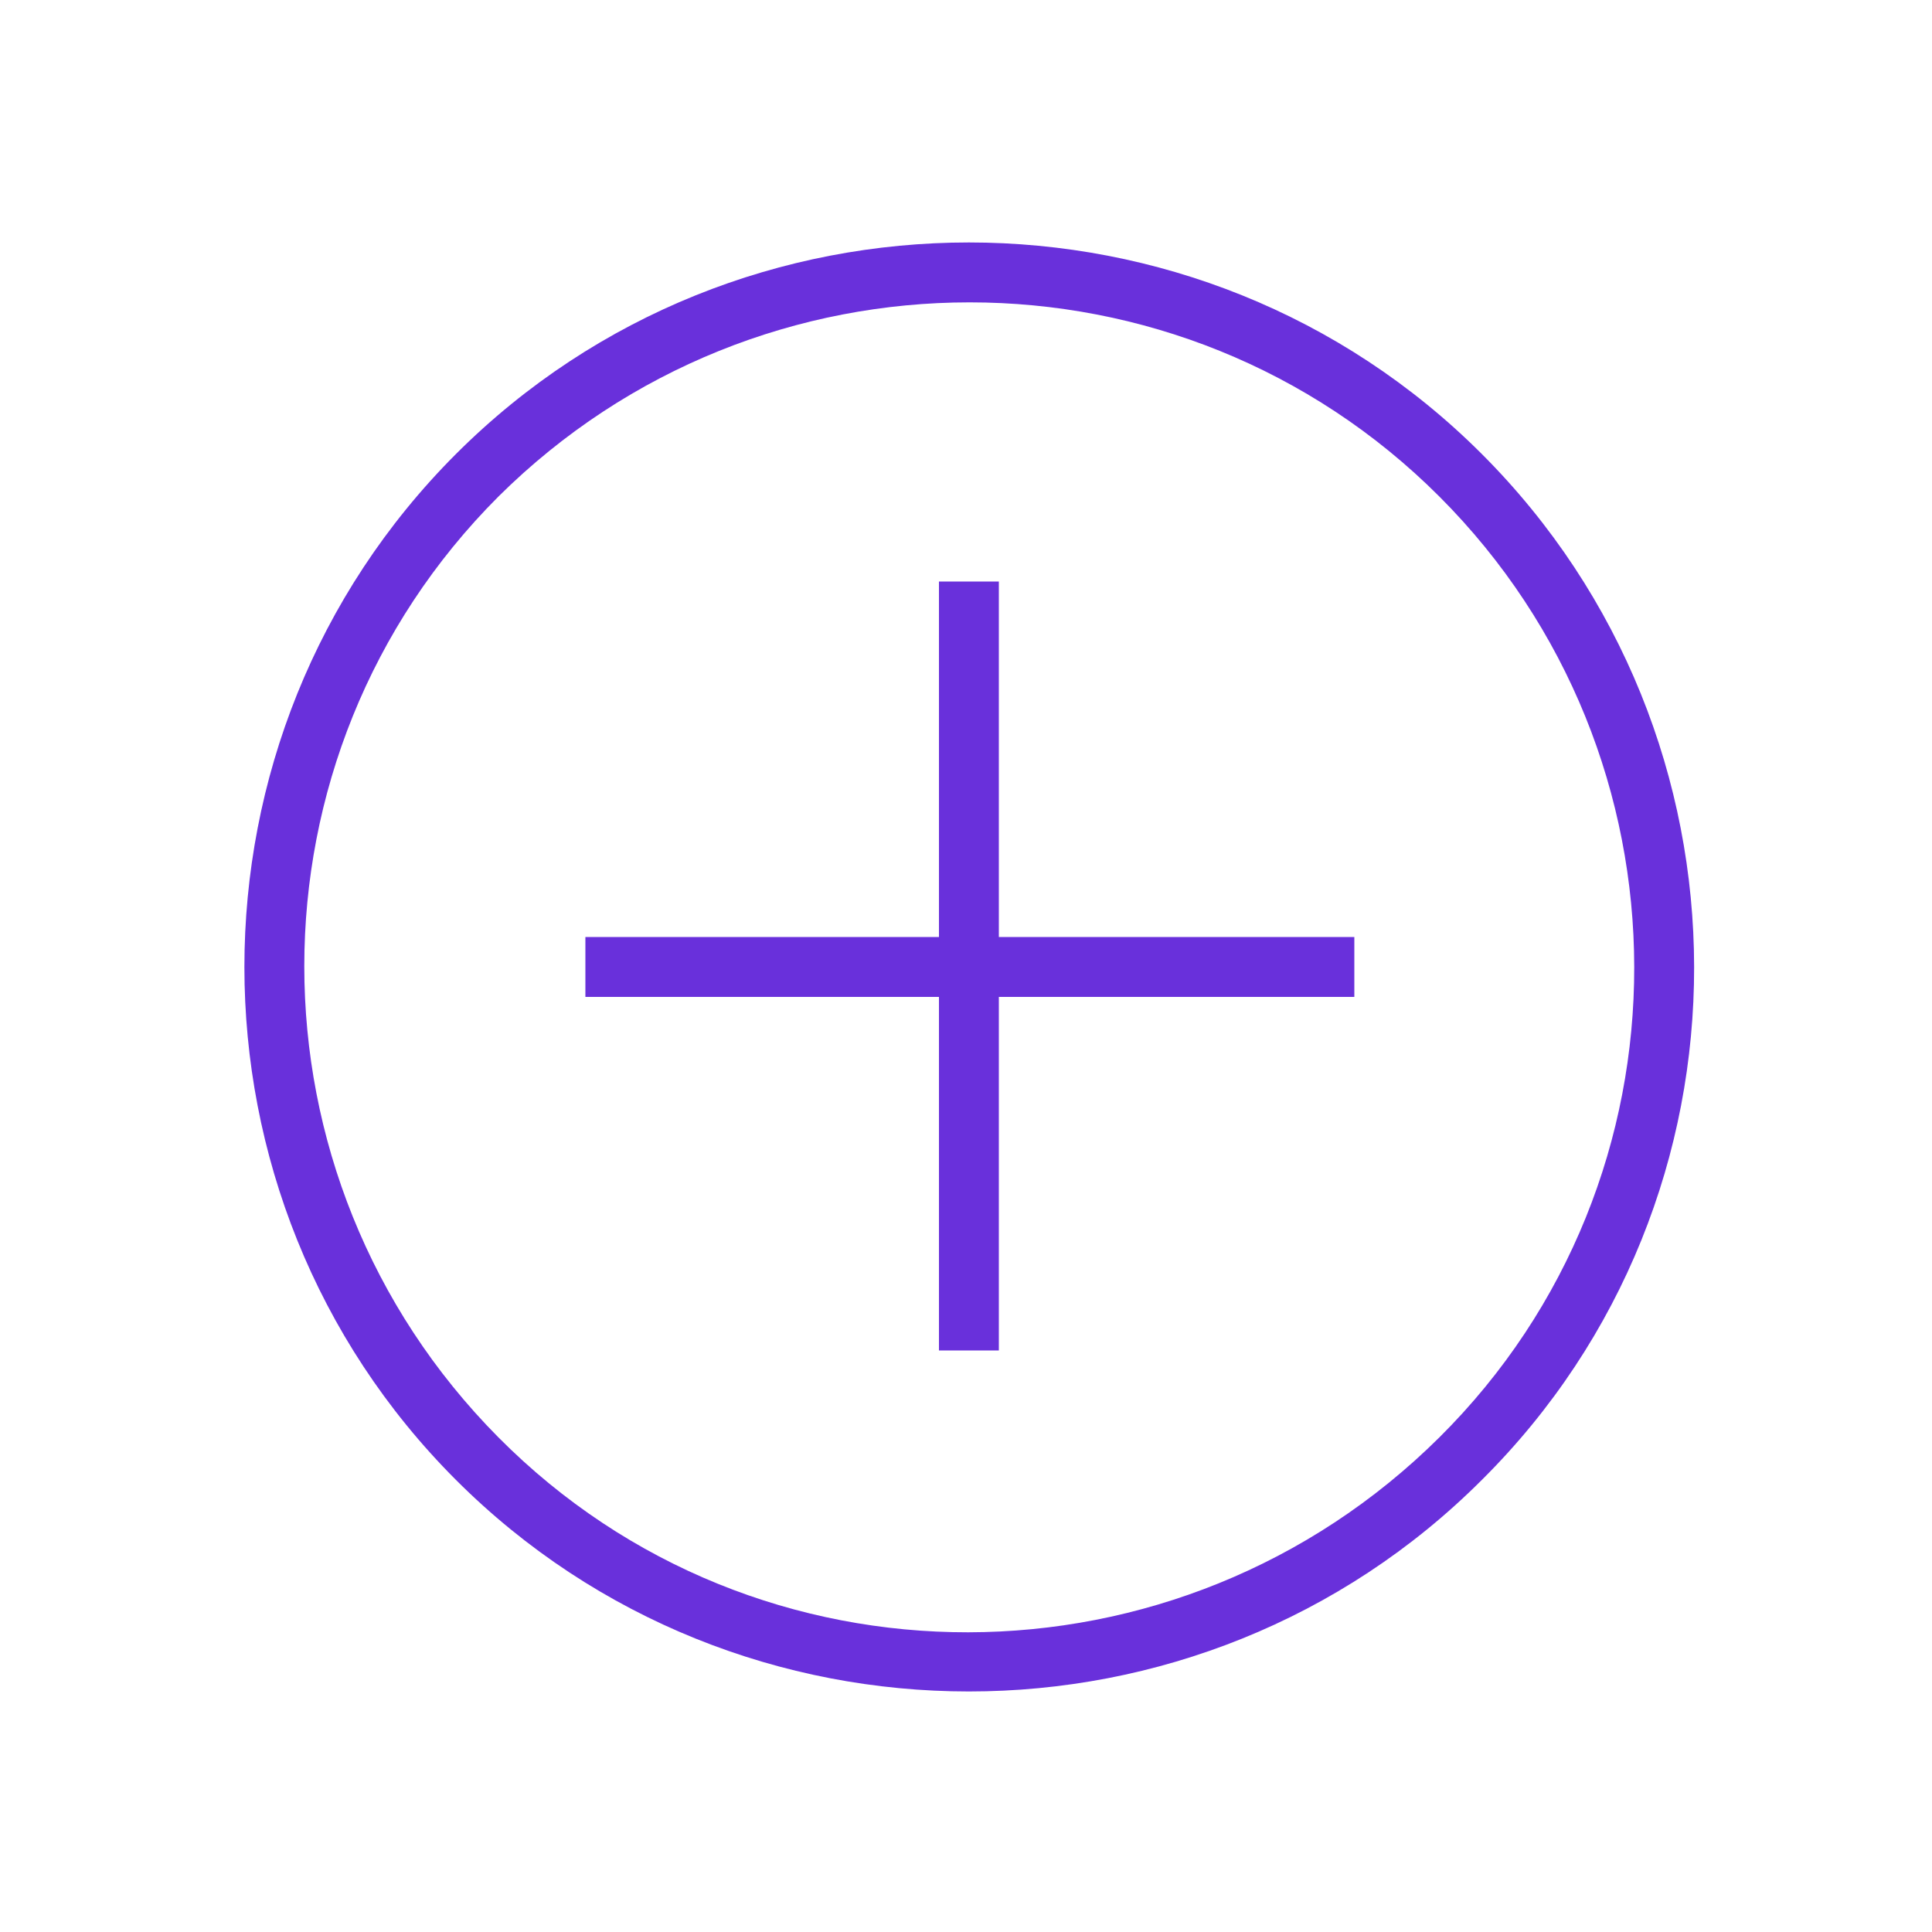 <svg height='100px' width='100px'  fill="#6930db" xmlns="http://www.w3.org/2000/svg" xmlns:xlink="http://www.w3.org/1999/xlink" version="1.1" x="0px" y="0px" viewBox="0 0 100 100" style="enable-background:new 0 0 100 100;" xml:space="preserve"><style type="text/css">
  .st0{fill:none;stroke:#6930db;stroke-width:2;stroke-miterlimit:10;}
</style><path class="st0" d="M49.7,57.2"></path><g><g><g><path d="M76.7,76.6c-14.6,14.6-38.5,14.6-53.1,0S9,38.1,23.6,23.5s38.5-14.6,53.1,0S91.4,62,76.7,76.6z M25.8,25.7     c-13.4,13.4-13.4,35.2,0,48.7s35.2,13.4,48.7,0s13.4-35.3,0-48.7S39.3,12.3,25.8,25.7z"></path></g></g><g><g><rect x="30.3" y="48.5" width="39.8" height="3.1"></rect></g><g><rect x="48.6" y="30.1" width="3.1" height="39.8"></rect></g></g></g></svg>
